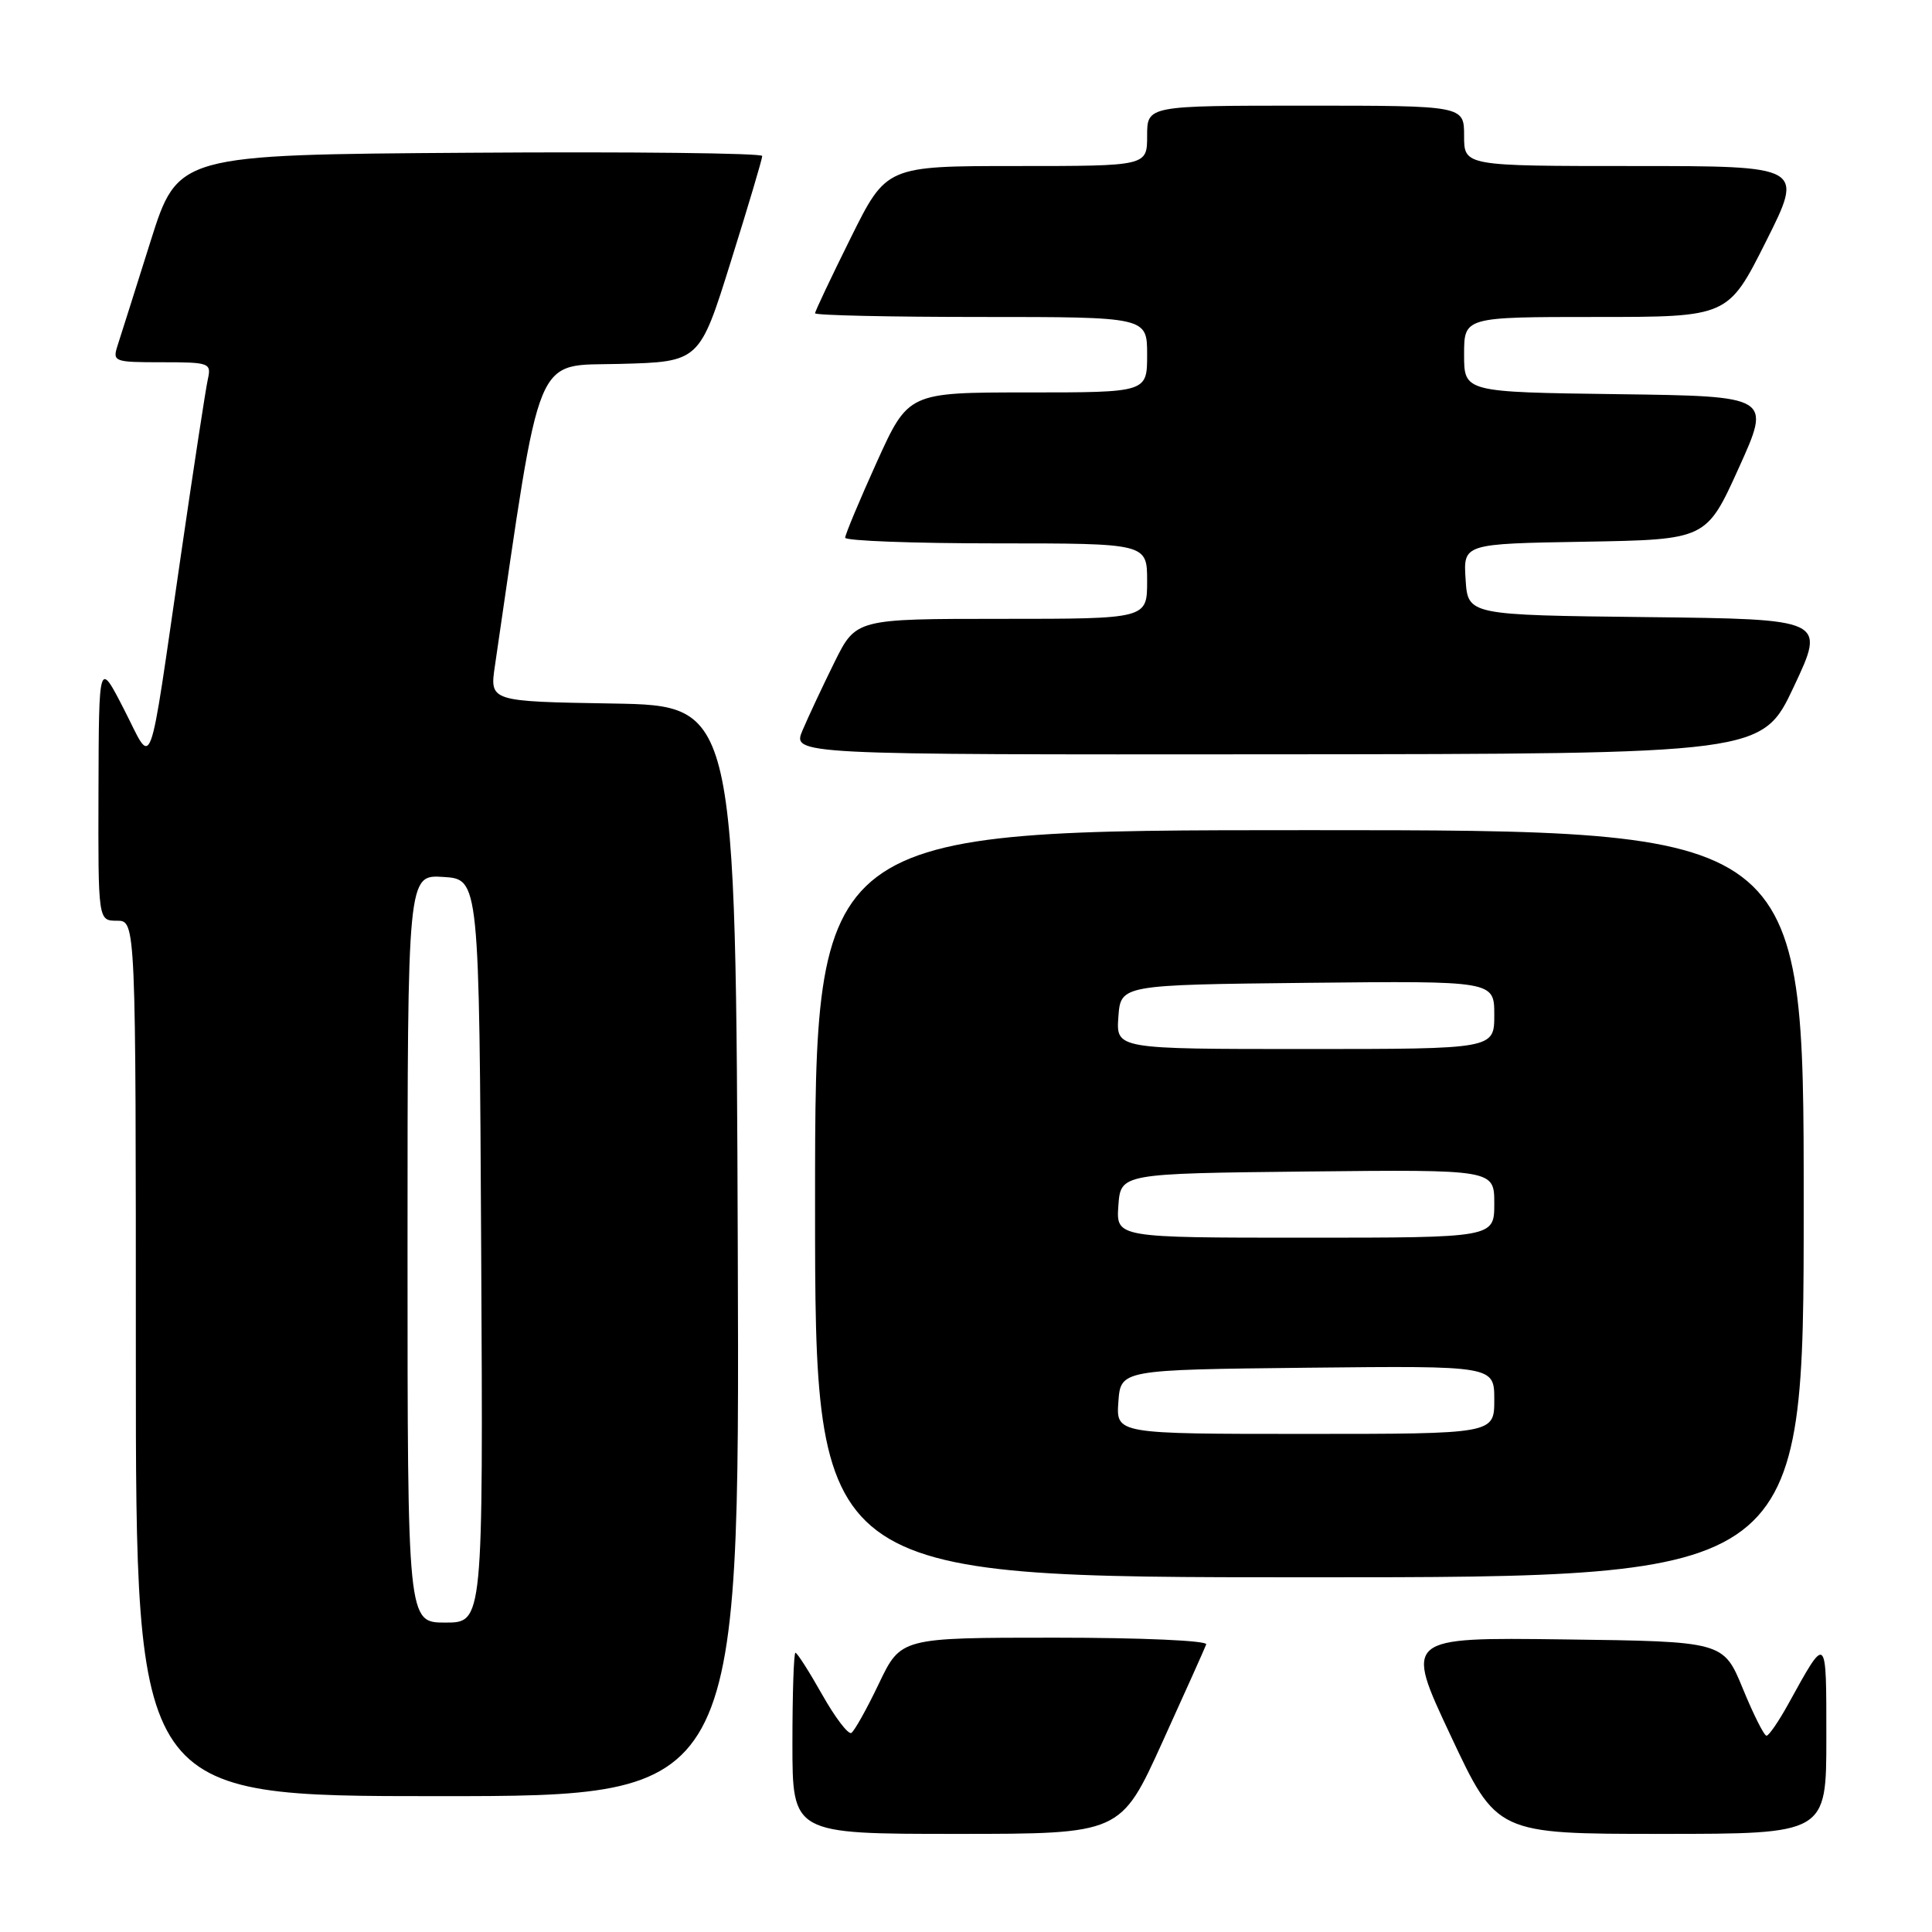 <?xml version="1.0" encoding="UTF-8" standalone="no"?>
<!DOCTYPE svg PUBLIC "-//W3C//DTD SVG 1.1//EN" "http://www.w3.org/Graphics/SVG/1.1/DTD/svg11.dtd" >
<svg xmlns="http://www.w3.org/2000/svg" xmlns:xlink="http://www.w3.org/1999/xlink" version="1.1" viewBox="0 0 256 256">
 <g >
 <path fill="currentColor"
d=" M 154.00 230.89 C 157.03 224.23 159.65 218.38 159.83 217.89 C 160.02 217.39 151.24 217.00 139.77 217.00 C 119.37 217.00 119.37 217.00 116.46 223.08 C 114.87 226.42 113.22 229.36 112.81 229.62 C 112.40 229.87 110.66 227.59 108.94 224.54 C 107.22 221.49 105.63 219.00 105.40 219.00 C 105.18 219.00 105.00 224.40 105.00 231.00 C 105.00 243.00 105.00 243.00 126.75 243.00 C 148.50 243.00 148.50 243.00 154.00 230.89 Z  M 242.00 230.28 C 242.00 216.41 242.09 216.49 236.98 225.75 C 235.69 228.09 234.38 230.00 234.07 229.99 C 233.75 229.99 232.34 227.18 230.93 223.74 C 228.36 217.50 228.36 217.50 207.23 217.23 C 186.10 216.96 186.10 216.96 192.22 229.98 C 198.33 243.00 198.33 243.00 220.17 243.00 C 242.00 243.00 242.00 243.00 242.00 230.28 Z  M 97.76 165.75 C 97.50 93.50 97.50 93.50 81.19 93.22 C 64.88 92.95 64.88 92.95 65.58 88.22 C 71.80 45.72 70.64 48.53 82.13 48.22 C 92.69 47.94 92.69 47.94 96.84 34.65 C 99.13 27.35 101.00 21.06 101.00 20.67 C 101.00 20.29 83.58 20.09 62.29 20.24 C 23.57 20.50 23.57 20.50 19.94 32.00 C 17.95 38.33 15.99 44.51 15.59 45.75 C 14.89 47.93 15.07 48.00 21.45 48.00 C 27.76 48.00 28.02 48.09 27.54 50.25 C 27.26 51.49 25.66 61.95 23.98 73.50 C 19.56 103.82 20.36 101.63 16.42 93.97 C 13.10 87.50 13.10 87.50 13.05 104.75 C 13.00 122.00 13.00 122.00 15.50 122.00 C 18.00 122.00 18.00 122.00 18.00 180.00 C 18.00 238.00 18.00 238.00 58.01 238.00 C 98.01 238.00 98.01 238.00 97.76 165.75 Z  M 239.00 159.50 C 239.00 110.00 239.00 110.00 173.50 110.00 C 108.00 110.00 108.00 110.00 108.00 159.50 C 108.00 209.00 108.00 209.00 173.50 209.00 C 239.00 209.00 239.00 209.00 239.00 159.50 Z  M 237.70 90.97 C 241.90 82.04 241.90 82.04 218.20 81.77 C 194.50 81.50 194.50 81.50 194.20 76.78 C 193.89 72.05 193.89 72.05 209.99 71.78 C 226.10 71.50 226.10 71.50 230.40 62.00 C 234.70 52.50 234.70 52.50 214.35 52.23 C 194.00 51.96 194.00 51.96 194.00 46.98 C 194.00 42.00 194.00 42.00 211.49 42.00 C 228.98 42.00 228.98 42.00 234.00 32.00 C 239.02 22.00 239.02 22.00 216.51 22.00 C 194.00 22.00 194.00 22.00 194.00 18.00 C 194.00 14.00 194.00 14.00 173.00 14.00 C 152.00 14.00 152.00 14.00 152.00 18.00 C 152.00 22.00 152.00 22.00 134.73 22.00 C 117.45 22.00 117.45 22.00 112.73 31.51 C 110.13 36.75 108.00 41.25 108.00 41.51 C 108.00 41.78 117.90 42.00 130.00 42.00 C 152.00 42.00 152.00 42.00 152.00 47.00 C 152.00 52.00 152.00 52.00 136.18 52.00 C 120.36 52.00 120.36 52.00 116.17 61.25 C 113.87 66.34 111.99 70.84 111.99 71.25 C 112.00 71.66 121.00 72.00 132.00 72.00 C 152.00 72.00 152.00 72.00 152.00 77.00 C 152.00 82.00 152.00 82.00 132.71 82.00 C 113.42 82.00 113.42 82.00 110.57 87.75 C 109.01 90.91 107.11 94.96 106.35 96.75 C 104.97 100.00 104.97 100.00 169.24 99.95 C 233.50 99.90 233.50 99.90 237.70 90.97 Z  M 54.00 165.45 C 54.00 115.89 54.00 115.89 58.75 116.20 C 63.50 116.50 63.50 116.50 63.76 165.75 C 64.02 215.00 64.02 215.00 59.01 215.00 C 54.00 215.00 54.00 215.00 54.00 165.45 Z  M 148.19 185.75 C 148.50 181.50 148.50 181.50 173.25 181.23 C 198.00 180.97 198.00 180.97 198.00 185.48 C 198.00 190.00 198.00 190.00 172.94 190.00 C 147.89 190.00 147.89 190.00 148.19 185.75 Z  M 148.19 159.75 C 148.50 155.50 148.50 155.50 173.25 155.23 C 198.00 154.97 198.00 154.97 198.00 159.48 C 198.00 164.00 198.00 164.00 172.94 164.00 C 147.89 164.00 147.89 164.00 148.19 159.75 Z  M 148.19 134.75 C 148.50 130.50 148.50 130.50 173.25 130.23 C 198.00 129.97 198.00 129.97 198.00 134.48 C 198.00 139.00 198.00 139.00 172.94 139.00 C 147.89 139.00 147.89 139.00 148.19 134.75 Z "/>
</g>
</svg>